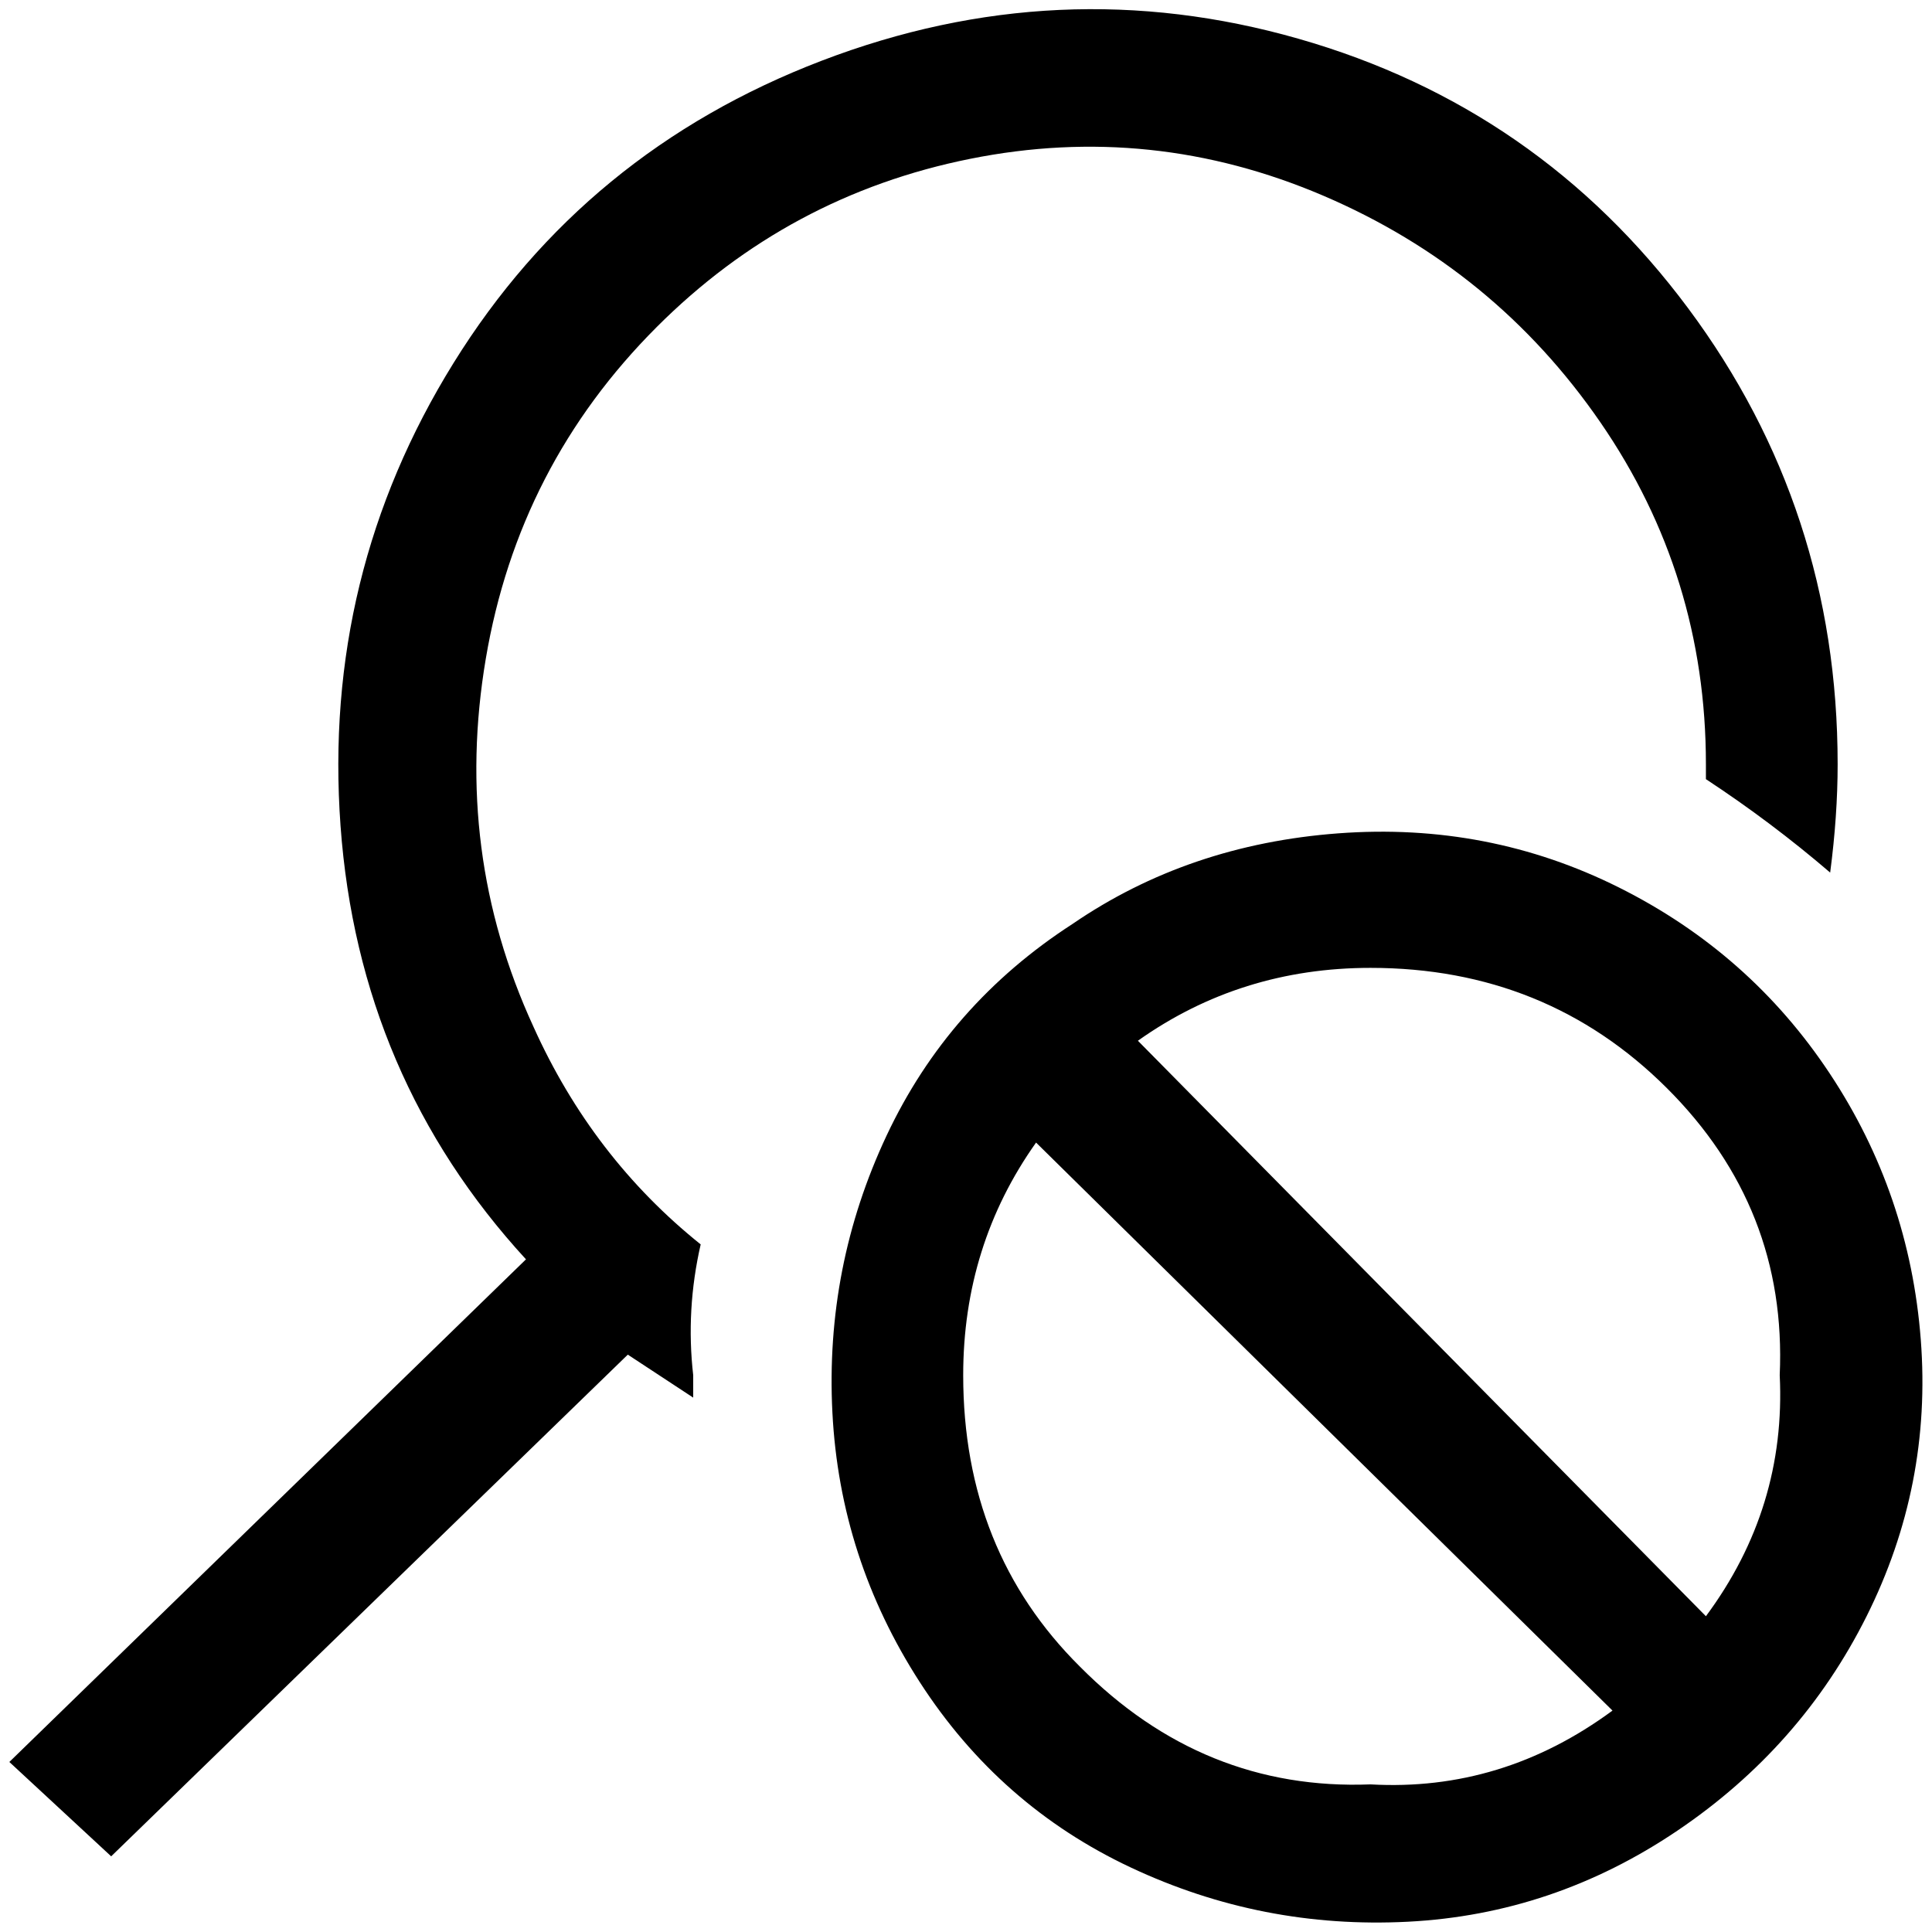 <?xml version="1.0" standalone="no"?>
<!DOCTYPE svg PUBLIC "-//W3C//DTD SVG 1.1//EN" "http://www.w3.org/Graphics/SVG/1.1/DTD/svg11.dtd" >
<svg xmlns="http://www.w3.org/2000/svg" xmlns:xlink="http://www.w3.org/1999/xlink" version="1.1" width="2048" height="2048" viewBox="-10 0 2068 2048">
   <path fill="currentColor"
d="M693 340q-148 148 -183 355t51 394q63 140 179 233q-16 70 -8 140v24l-70 -46l-553 537l-109 -101l553 -538q-179 -195 -198.5 -464t121 -495.5t394 -323.5t510.5 -23.5t417 288.5t160 488q0 55 -8 116q-63 -54 -133 -100v-16q0 -202 -113 -366t-296.5 -242.5t-378 -39.5
t-335.5 180zM1138 979q124 -85 284.5 -97t300.5 58t225.5 199t97.5 285t-58 296t-202.5 229.5t-288.5 97.5t-296.5 -58t-226 -198.5t-93.5 -288.5t58 -296.5t199 -226.5zM1146 1774q132 133 311 126q141 8 259 -79l-617 -608q-78 110 -78 249q0 188 125 312zM1208 1104
l608 616q86 -116 79 -258q8 -179 -121 -307.5t-317 -128.5q-139 0 -249 78z" />
</svg>
